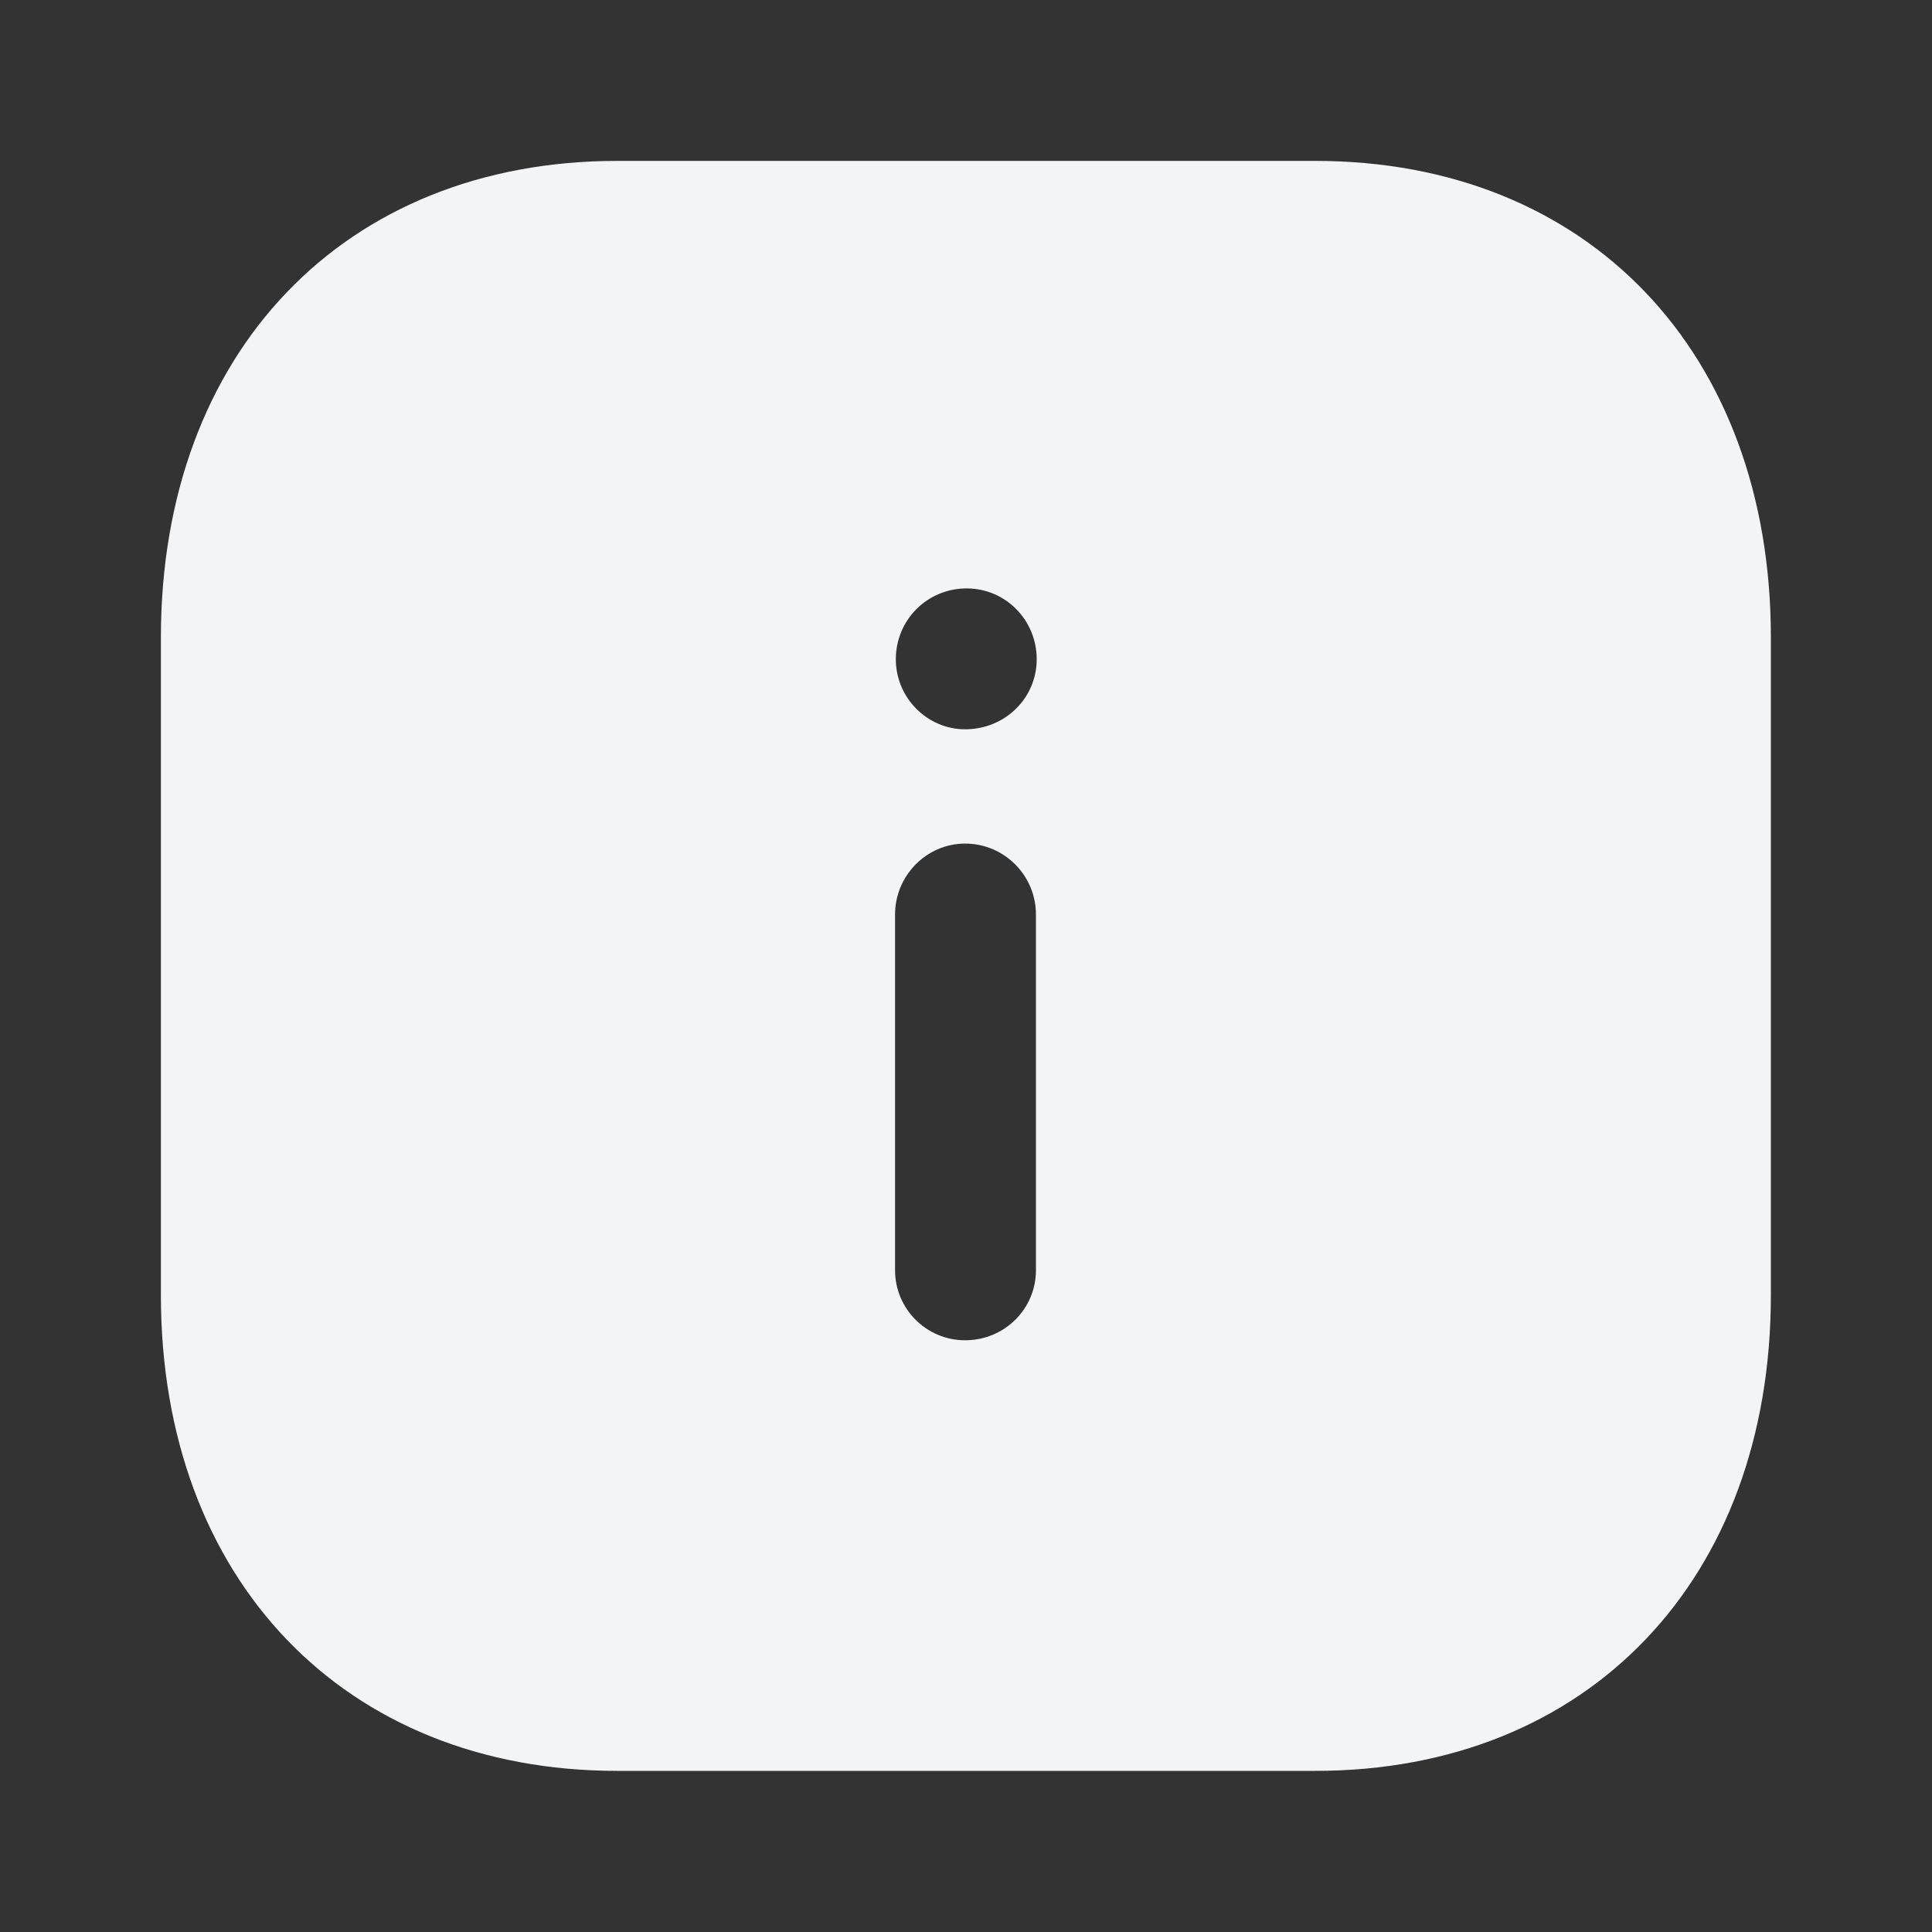 <svg width="25" height="25" viewBox="0 0 25 25" fill="none" xmlns="http://www.w3.org/2000/svg">
<rect x="0" y="0" width="25" height="25" fill="#333333" stroke="none"/>
<path fill-rule="evenodd" clip-rule="evenodd" d="M7.988 2.082H17.02C20.551 2.082 22.915 4.561 22.915 8.249V16.76C22.915 20.437 20.551 22.915 17.02 22.915H7.988C4.457 22.915 2.082 20.437 2.082 16.76V8.249C2.082 4.561 4.457 2.082 7.988 2.082ZM12.488 9.437C11.999 9.437 11.592 9.03 11.592 8.531C11.592 8.021 11.999 7.614 12.509 7.614C13.009 7.614 13.415 8.021 13.415 8.531C13.415 9.03 13.009 9.437 12.488 9.437ZM13.405 16.437C13.405 16.937 12.999 17.343 12.488 17.343C11.988 17.343 11.582 16.937 11.582 16.437V11.833C11.582 11.332 11.988 10.916 12.488 10.916C12.999 10.916 13.405 11.332 13.405 11.833V16.437Z" fill="#F3F4F6"/>
</svg>
